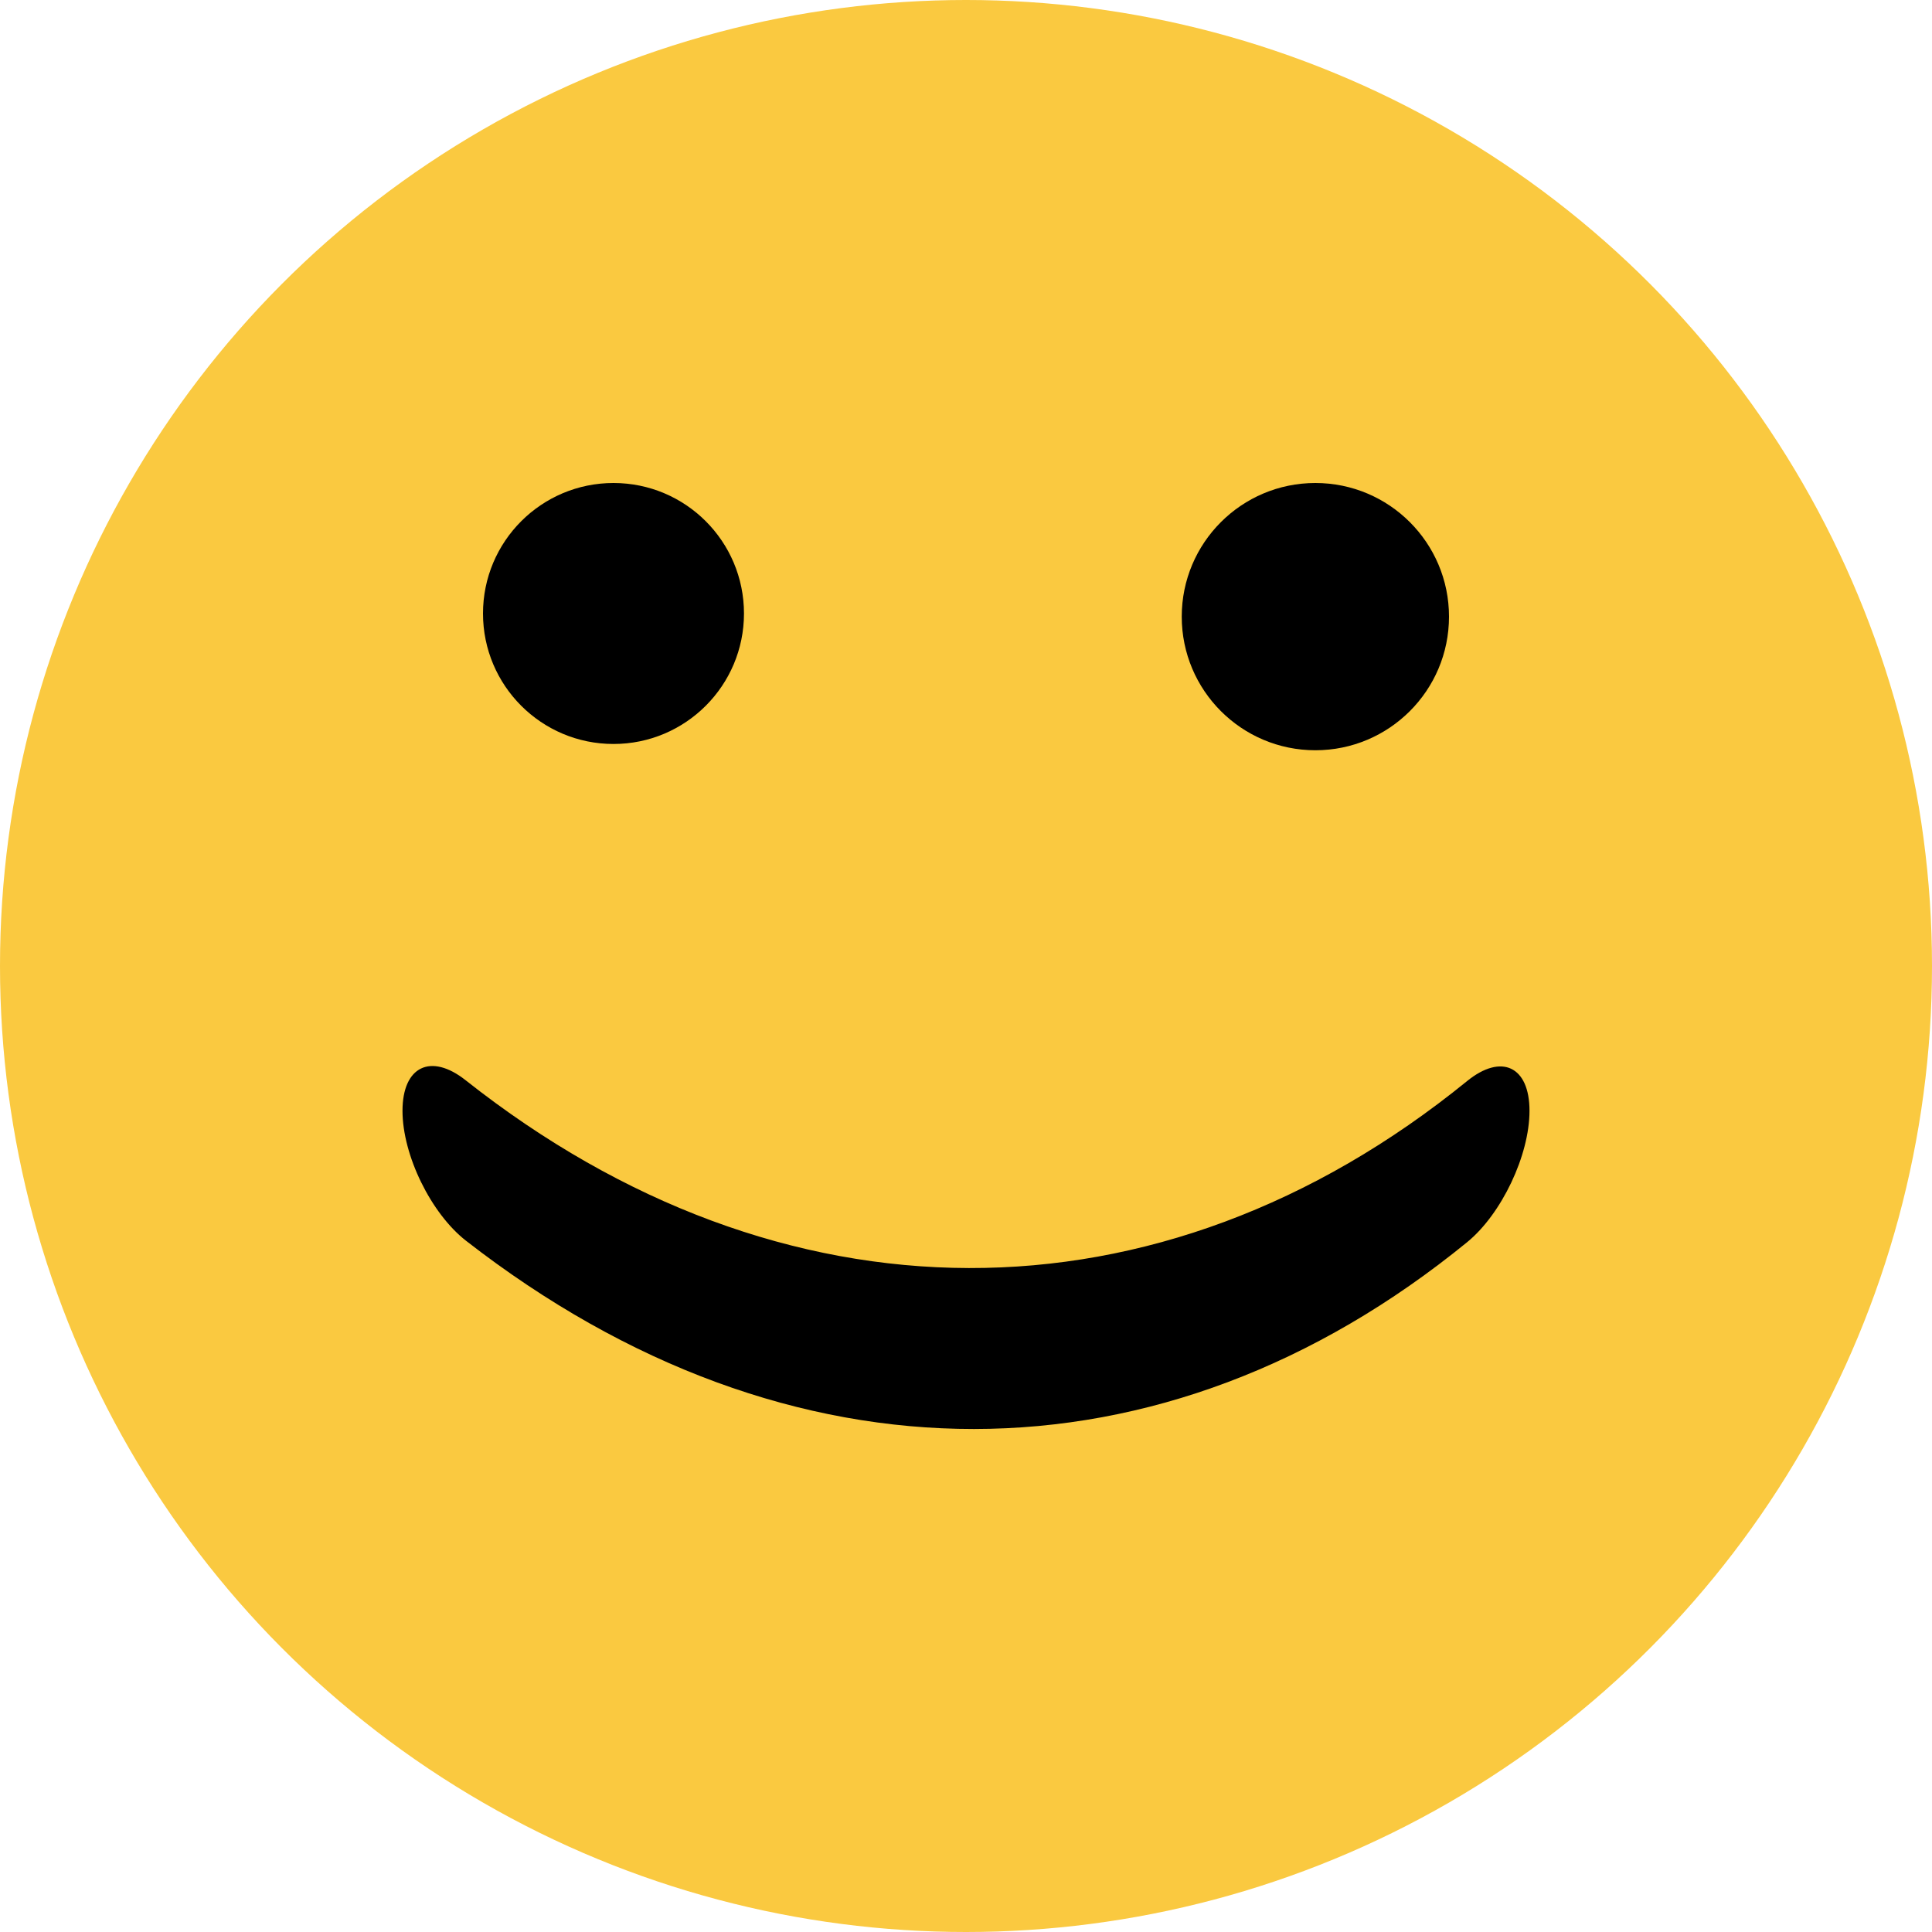 <?xml version="1.0" encoding="UTF-8" standalone="no"?><!-- Generator: Gravit.io --><svg xmlns="http://www.w3.org/2000/svg" xmlns:xlink="http://www.w3.org/1999/xlink" style="isolation:isolate" viewBox="0 0 24 24" width="24pt" height="24pt"><defs><clipPath id="_clipPath_yureOTQS9C1BnlOlM7Nc0ckXUTuFW3xa"><rect width="24" height="24"/></clipPath></defs><g clip-path="url(#_clipPath_yureOTQS9C1BnlOlM7Nc0ckXUTuFW3xa)"><g><circle vector-effect="non-scaling-stroke" cx="12" cy="12" r="12" fill="rgb(250,201,64)"/><path d=" M 5.784 13.419 C 9.698 16.513 14.395 16.543 18.224 13.43 C 18.652 13.082 19 13.247 19 13.799 L 19 13.799 C 19 14.351 18.653 15.082 18.225 15.431 C 14.448 18.513 9.811 18.543 5.789 15.413 C 5.354 15.074 5 14.351 5 13.799 L 5 13.799 C 5 13.247 5.352 13.077 5.784 13.419 Z " fill="rgb(0,0,0)"/><circle vector-effect="non-scaling-stroke" cx="7.621" cy="7.621" r="1.621" fill="rgb(0,0,0)"/><circle vector-effect="non-scaling-stroke" cx="16.34" cy="7.66" r="1.66" fill="rgb(0,0,0)"/></g></g></svg>